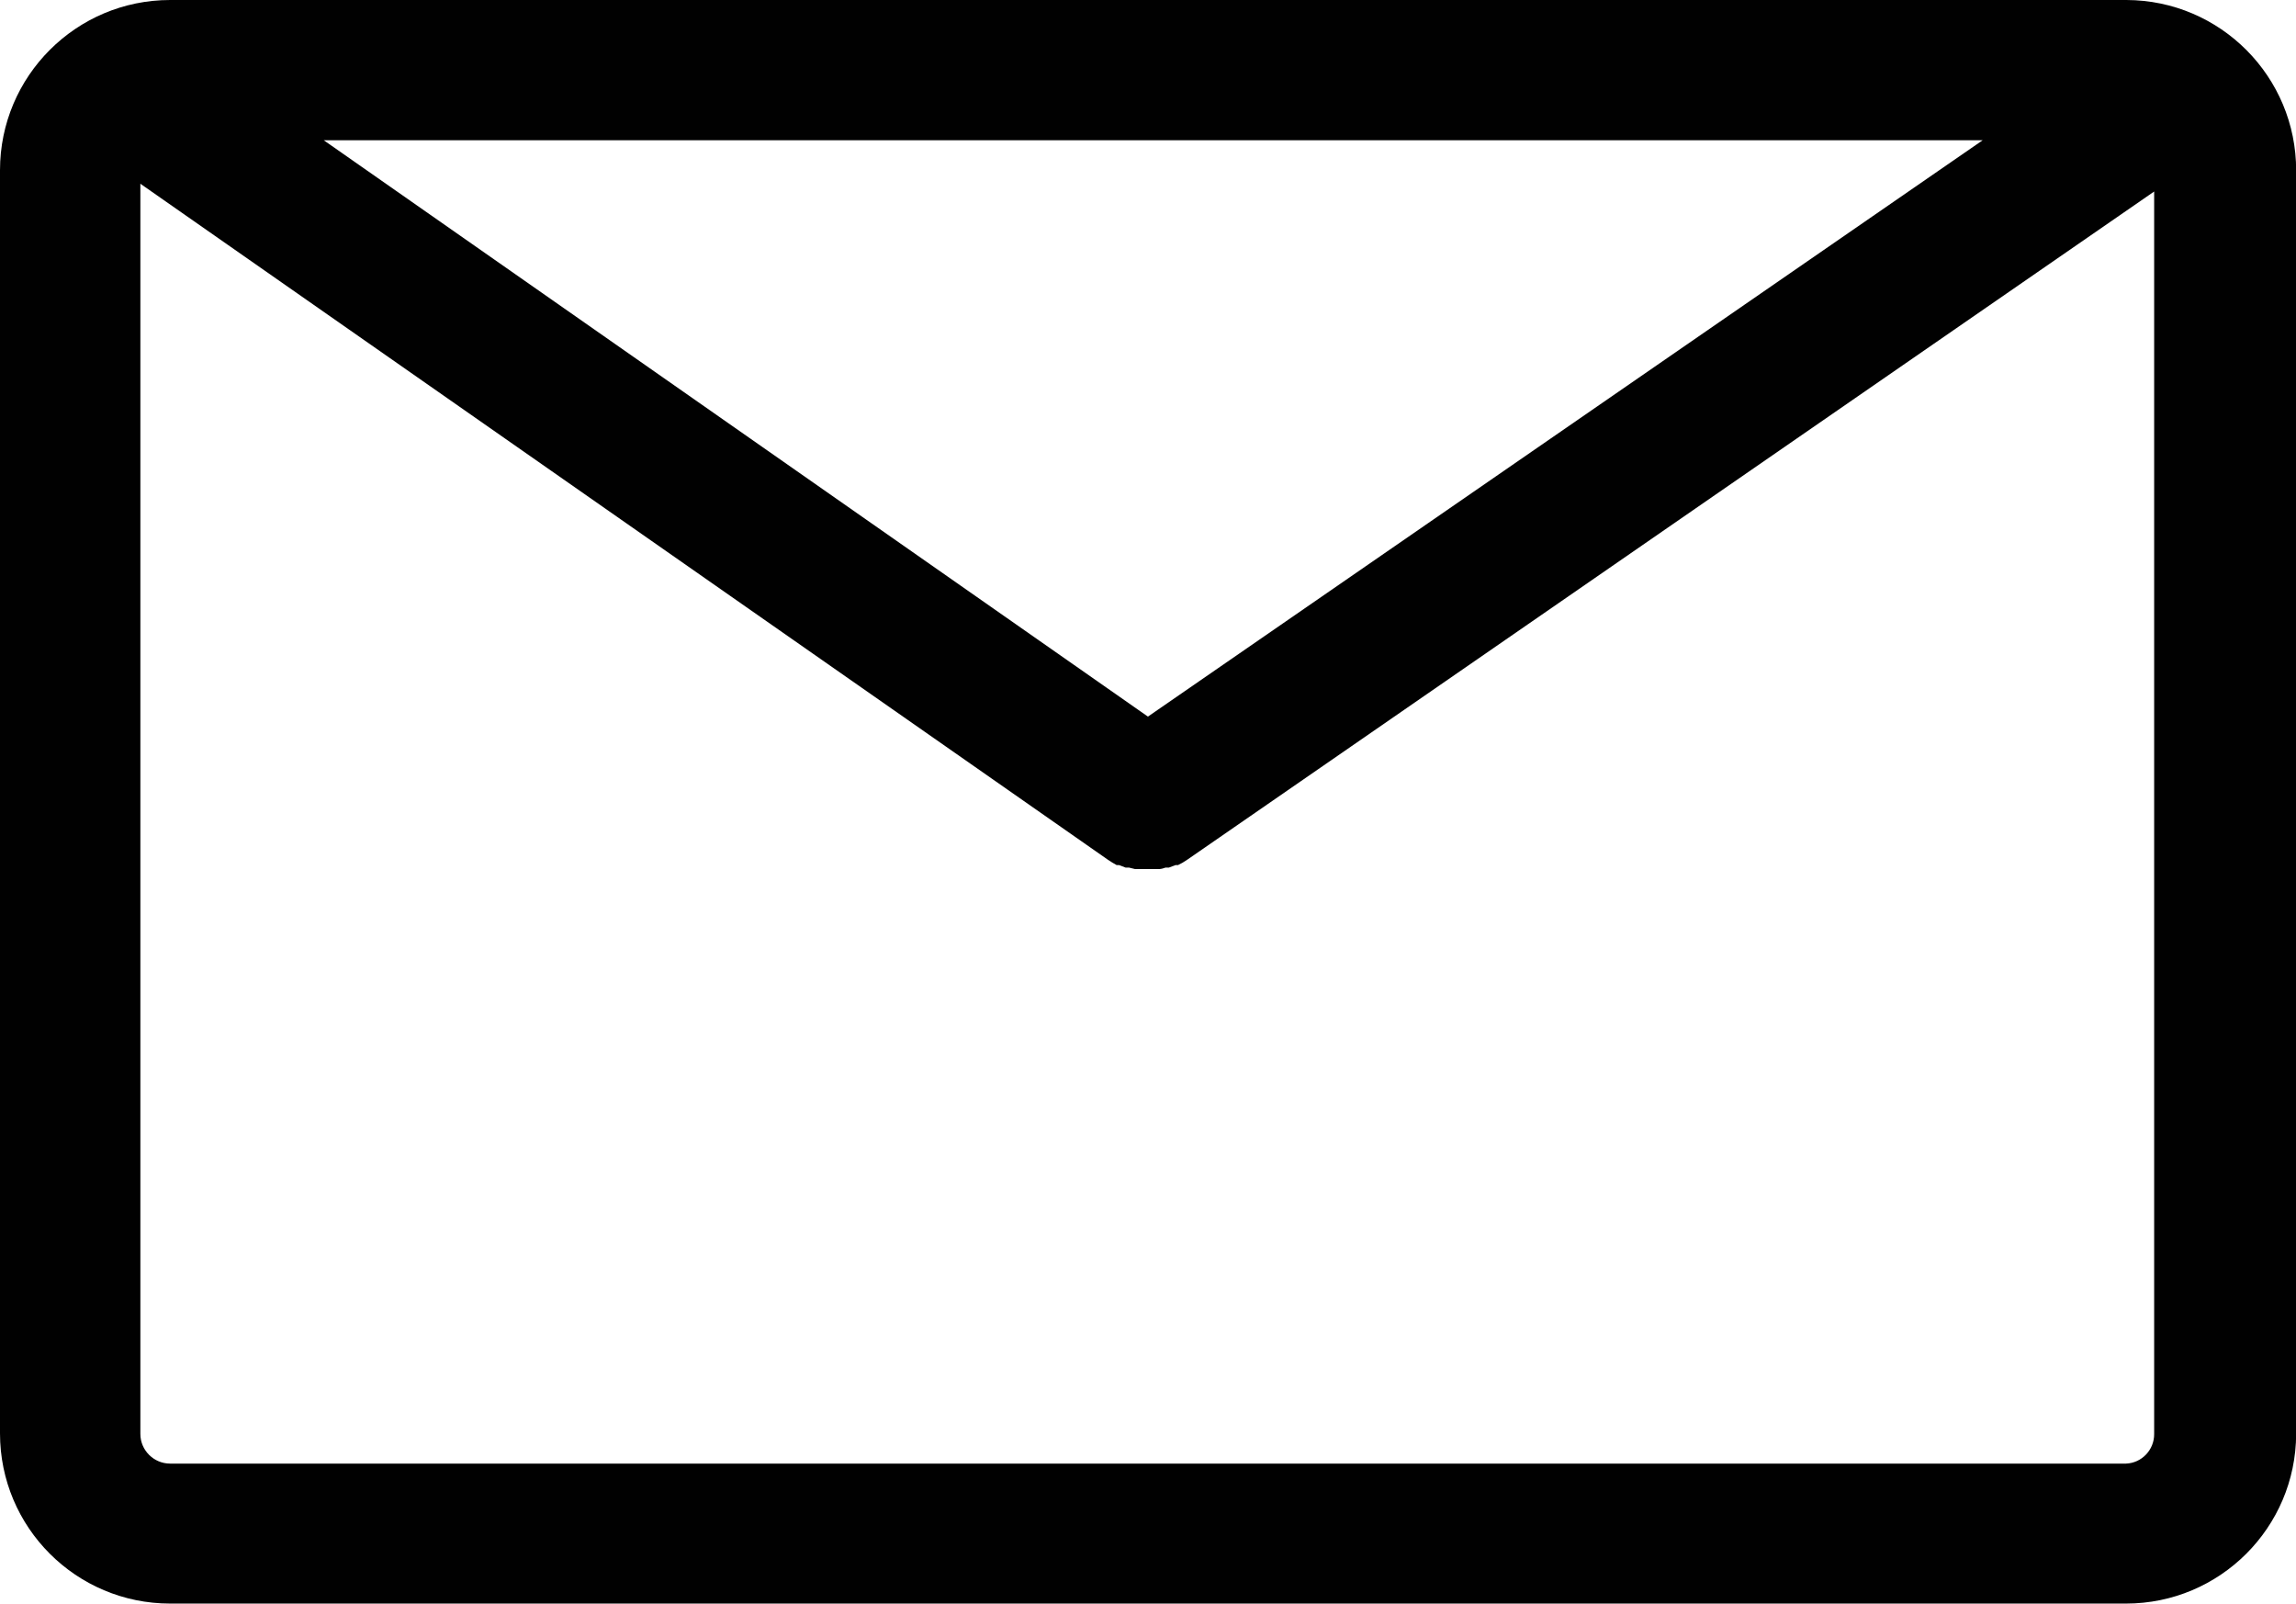 <?xml version="1.0" encoding="utf-8"?>
<!-- Generator: Adobe Illustrator 15.1.0, SVG Export Plug-In . SVG Version: 6.00 Build 0)  -->
<!DOCTYPE svg PUBLIC "-//W3C//DTD SVG 1.1//EN" "http://www.w3.org/Graphics/SVG/1.1/DTD/svg11.dtd">
<svg version="1.1" id="Layer_1" xmlns="http://www.w3.org/2000/svg" xmlns:xlink="http://www.w3.org/1999/xlink" x="0px" y="0px"
	 width="15.637px" height="10.918px" viewBox="0 16.5 15.637 10.918" enable-background="new 0 16.5 15.637 10.918"
	 xml:space="preserve">
<path fill="#010101" d="M14.479,16.5H1.159C0.519,16.5,0,17.019,0,17.659l0,0v8.6c0,0.641,0.519,1.159,1.159,1.159h13.32
	c0.639,0,1.157-0.517,1.159-1.155v-8.601c0.001-0.64-0.516-1.16-1.156-1.162C14.48,16.5,14.479,16.5,14.479,16.5z M7.818,21.379
	l-5.613-3.924h11.298L7.818,21.379z M14.479,26.465H1.159c-0.112,0-0.203-0.091-0.203-0.202l0,0v-8.512l6.59,4.603l0,0
	c0.019,0.013,0.039,0.025,0.059,0.036h0.016l0.045,0.017h0.023l0.041,0.01h0.023h0.061l0,0h0.061h0.022
	c0.014-0.001,0.027-0.005,0.041-0.01h0.023l0.045-0.017h0.017c0.021-0.01,0.04-0.021,0.059-0.034l0,0l6.589-4.552v8.459
	C14.672,26.371,14.587,26.461,14.479,26.465z"/>
</svg>
